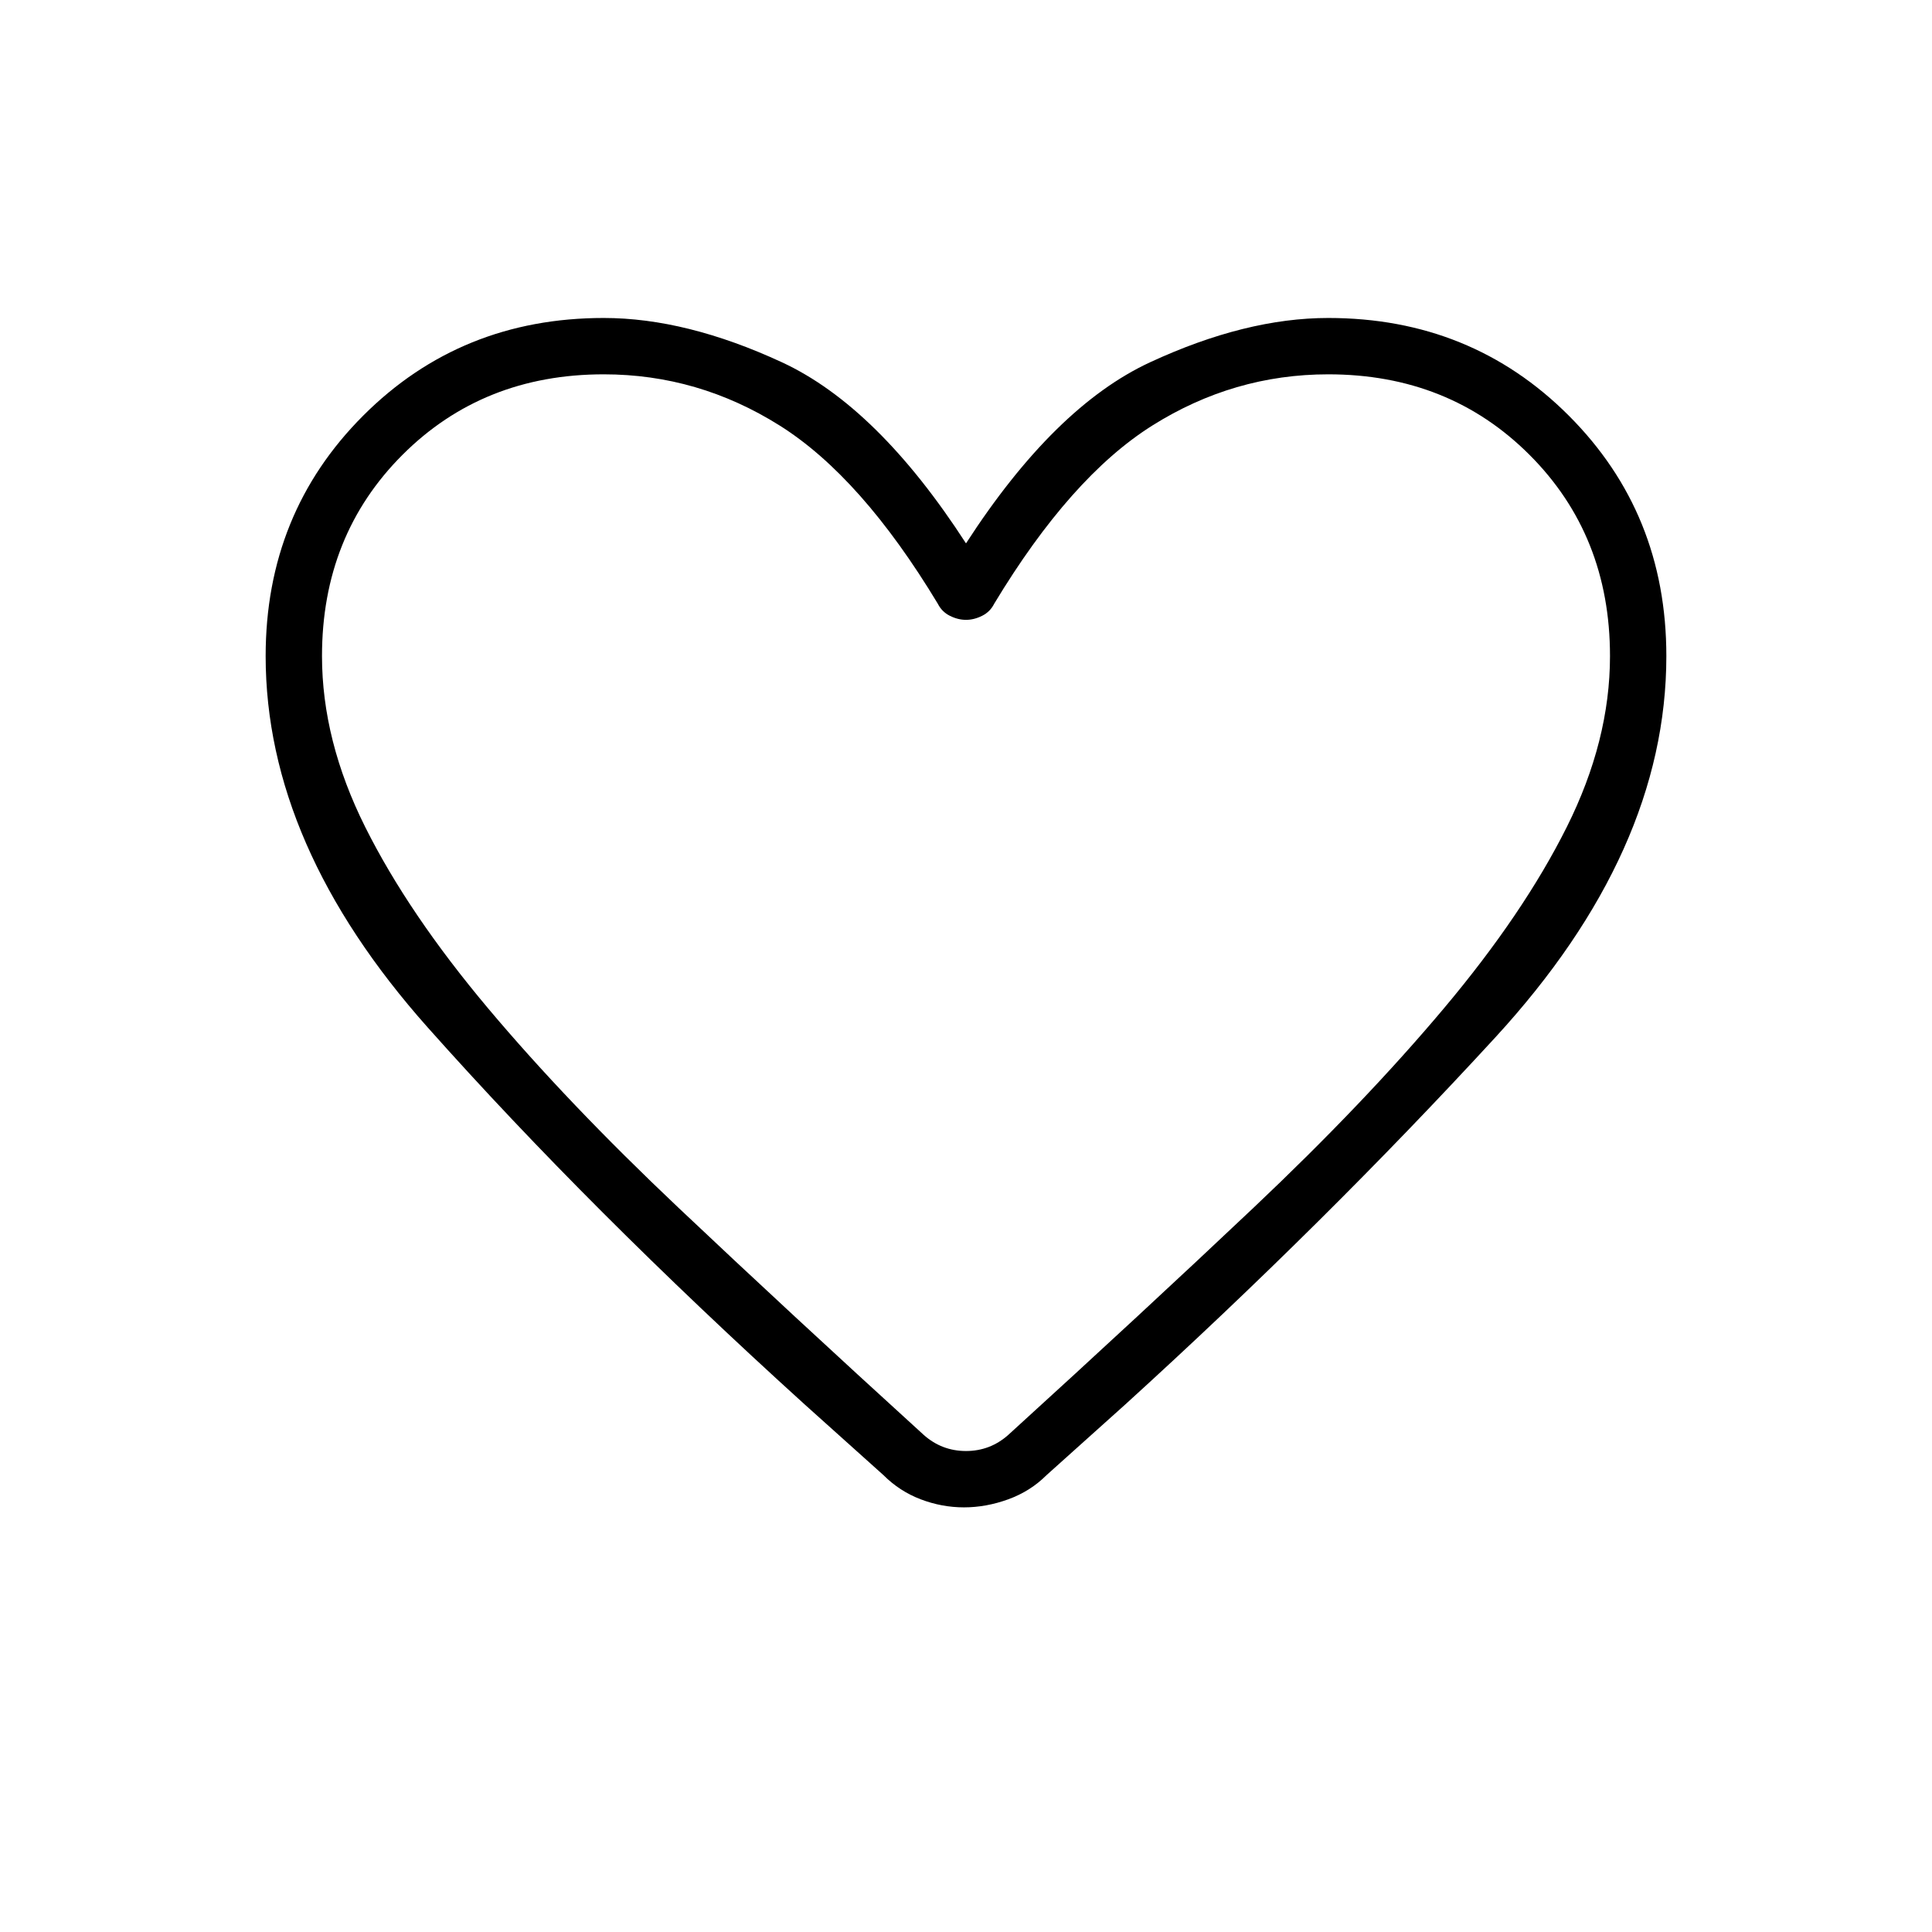<svg xmlns="http://www.w3.org/2000/svg" height="24" viewBox="0 -960 960 960" width="24"><path d="M479-211q-11 0-21.5-4T439-227l-39-35q-107-97-187.5-187.5T132-634q0-71 48.5-119.5T300-802q41 0 88.5 22t91.5 90q44-68 91.5-90t88.5-22q71 0 119.5 48.5T828-634q0 97-85 189.5T559-262l-39 35q-8 8-19 12t-22 4Zm-13-449q-38-63-78.5-88.5T300-774q-60 0-100 40t-40 100q0 42 21.5 85t61 90q39.5 47 94.5 99t122 113q9 8 21 8t21-8q67-61 122-113t94.5-99q39.5-47 61-90t21.5-85q0-60-40-100t-100-40q-47 0-87.5 25.5T494-660q-2 4-6 6t-8 2q-4 0-8-2t-6-6Zm14 155Z"/></svg>